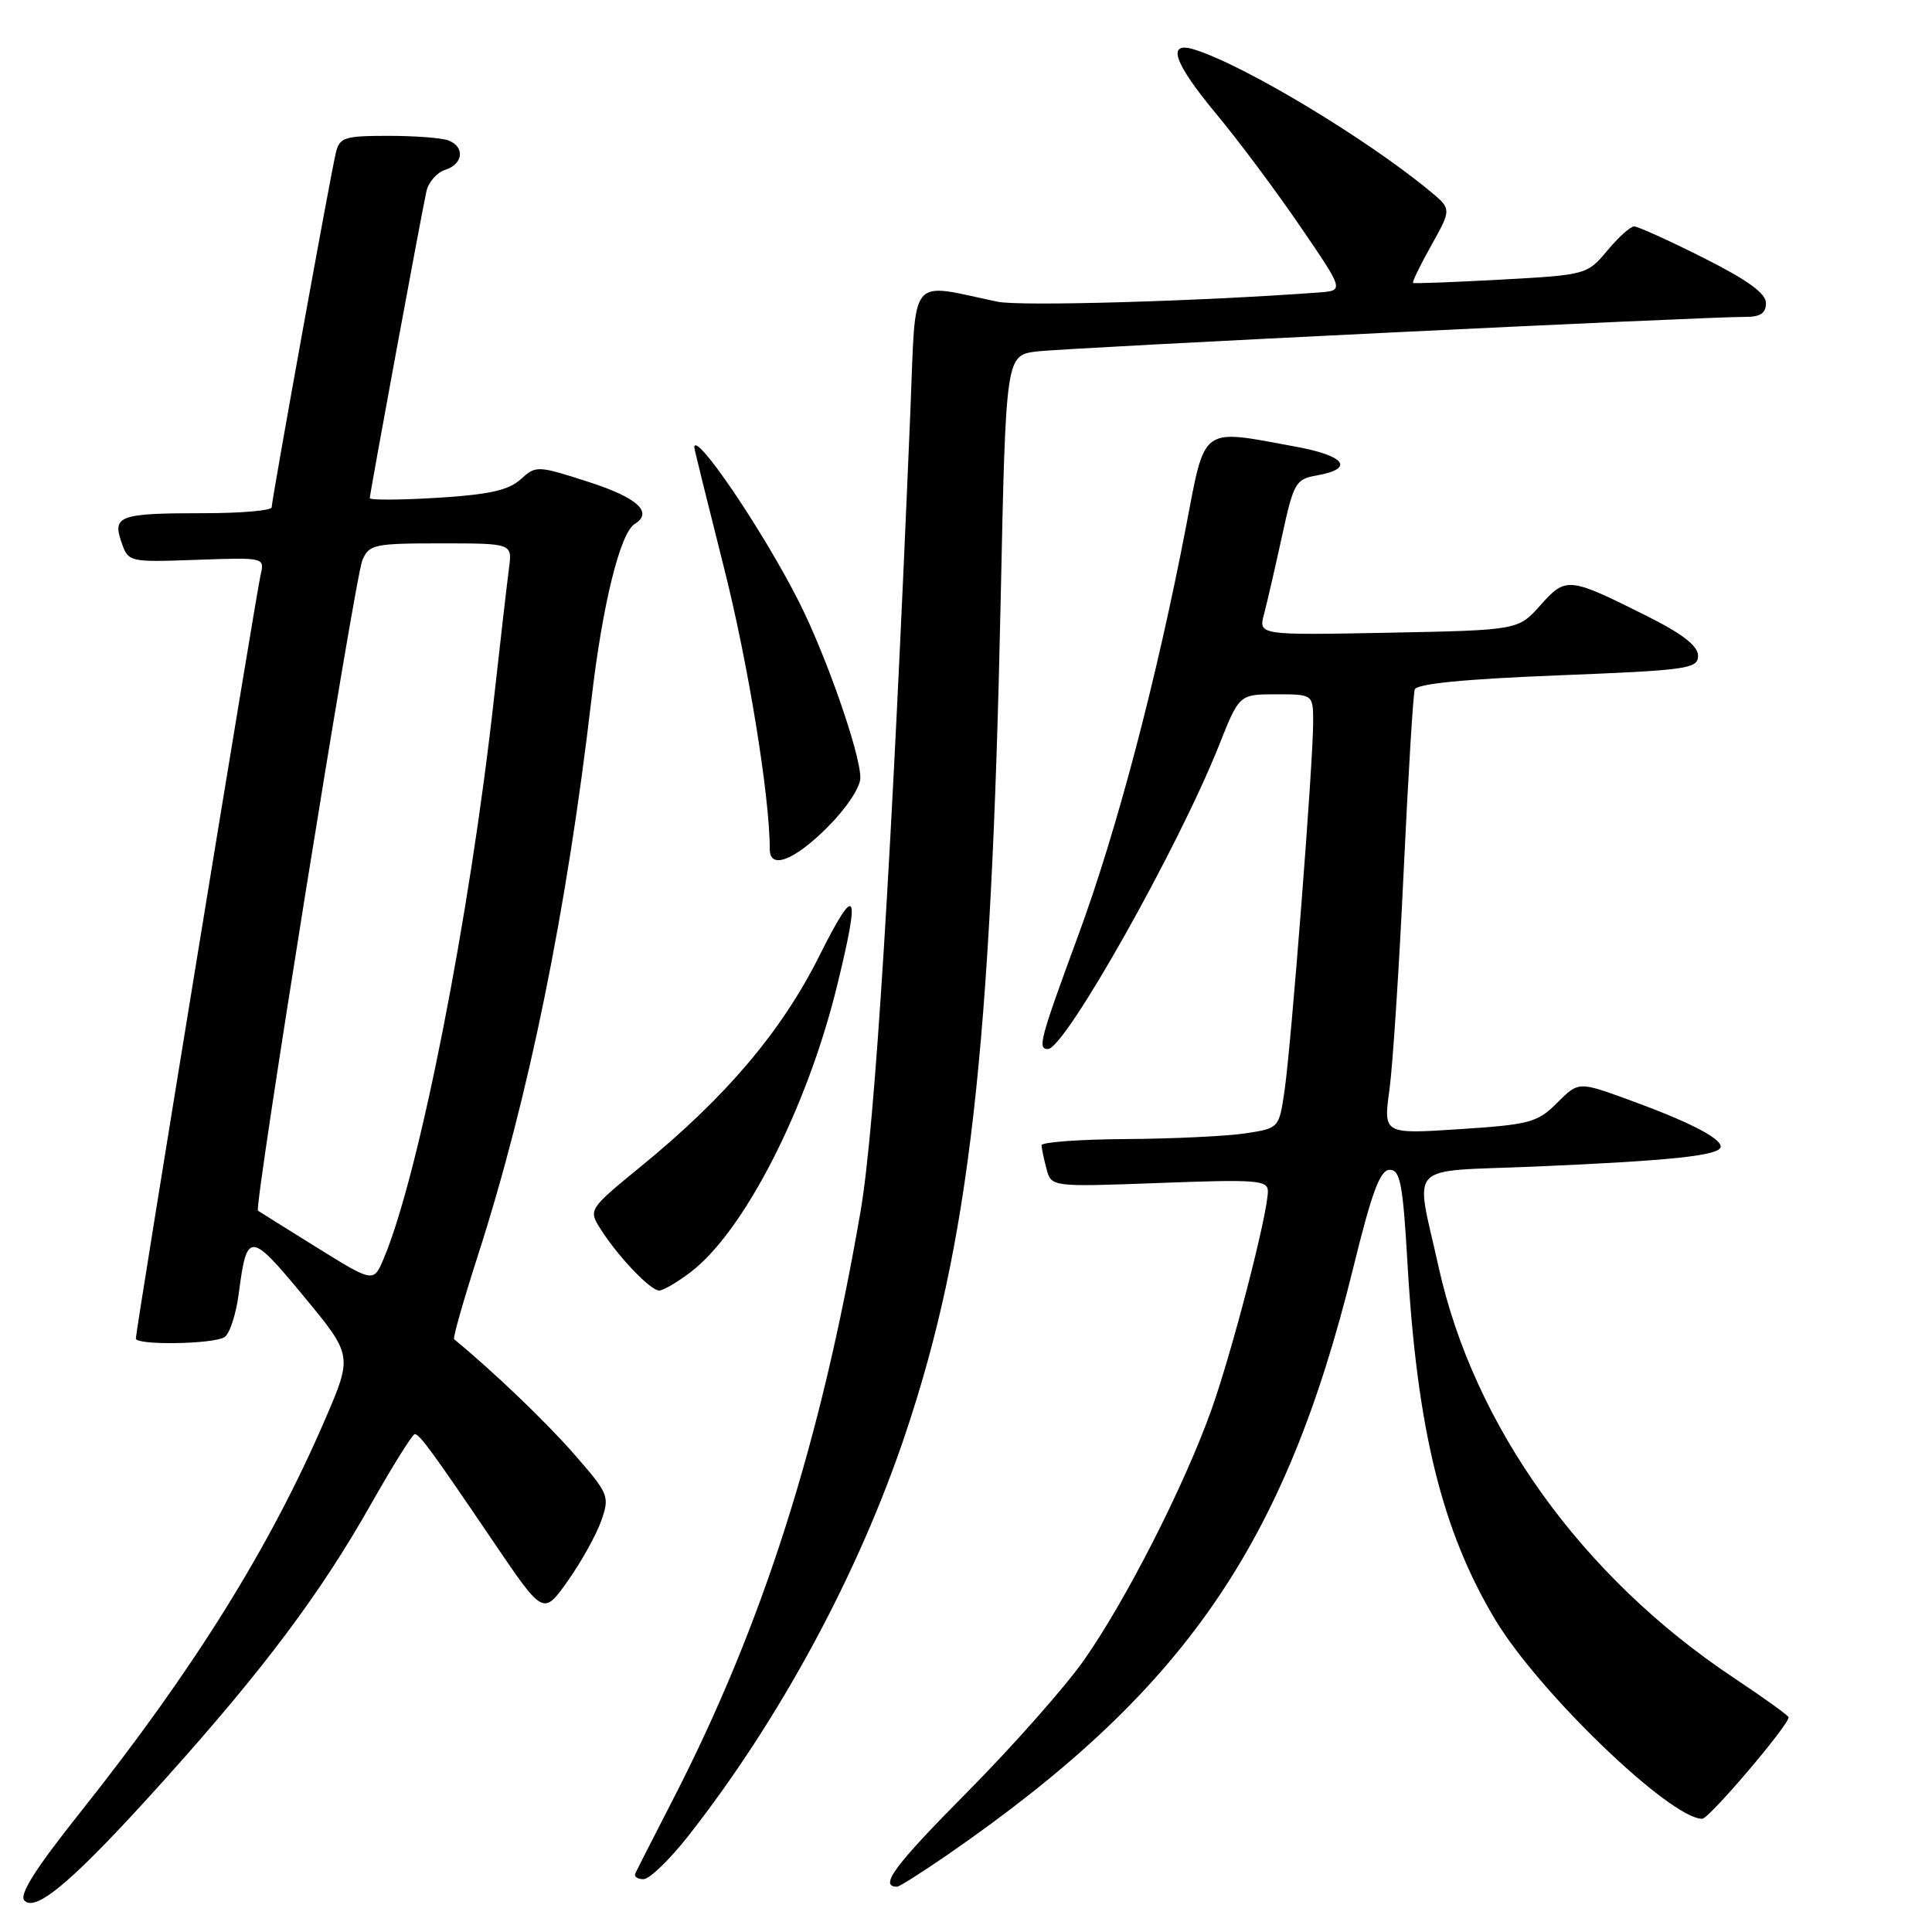 <?xml version="1.0" encoding="UTF-8" standalone="no"?>
<!DOCTYPE svg PUBLIC "-//W3C//DTD SVG 1.1//EN" "http://www.w3.org/Graphics/SVG/1.1/DTD/svg11.dtd" >
<svg xmlns="http://www.w3.org/2000/svg" xmlns:xlink="http://www.w3.org/1999/xlink" version="1.1" viewBox="0 0 256 256">
 <g >
 <path fill="currentColor"
d=" M 21.97 235.63 C 34.97 221.15 42.46 211.14 49.14 199.34 C 52.05 194.20 54.67 190.01 54.96 190.03 C 55.63 190.07 57.25 192.30 65.50 204.47 C 72.00 214.05 72.00 214.05 75.25 209.46 C 77.04 206.93 79.03 203.34 79.67 201.50 C 80.81 198.25 80.68 197.95 76.04 192.64 C 72.29 188.35 65.40 181.76 60.17 177.45 C 59.99 177.30 61.41 172.30 63.33 166.34 C 70.07 145.38 75.08 120.78 78.39 92.50 C 79.85 80.02 82.18 70.63 84.09 69.44 C 86.60 67.89 84.48 65.95 78.03 63.87 C 71.19 61.67 71.03 61.66 68.98 63.52 C 67.38 64.97 64.78 65.54 57.94 65.96 C 53.02 66.26 49.00 66.28 49.00 66.00 C 49.01 65.34 55.88 28.11 56.51 25.32 C 56.78 24.12 57.90 22.85 59.00 22.50 C 61.39 21.74 61.63 19.46 59.42 18.61 C 58.55 18.27 54.96 18.00 51.44 18.00 C 45.63 18.00 44.99 18.21 44.50 20.25 C 43.77 23.29 36.00 66.24 36.00 67.22 C 36.00 67.65 31.99 68.00 27.08 68.00 C 15.83 68.00 14.87 68.33 16.09 71.83 C 17.01 74.49 17.04 74.50 26.05 74.18 C 35.05 73.86 35.07 73.86 34.53 76.18 C 33.95 78.64 18.00 176.26 18.00 177.36 C 18.00 178.28 28.26 178.12 29.74 177.18 C 30.43 176.75 31.27 174.17 31.63 171.45 C 32.71 163.12 33.10 163.13 40.20 171.71 C 46.73 179.60 46.73 179.60 43.06 188.12 C 35.76 205.05 25.69 221.20 10.64 240.14 C 4.63 247.69 2.49 251.09 3.25 251.85 C 4.83 253.43 10.04 248.92 21.97 235.63 Z  M 125.46 245.83 C 156.89 224.14 170.25 204.83 179.31 168.00 C 181.78 157.94 182.87 155.01 184.14 155.01 C 185.53 155.00 185.89 156.85 186.49 167.25 C 187.76 189.40 191.07 202.85 198.12 214.61 C 203.90 224.24 221.30 240.98 225.55 241.00 C 226.46 241.00 237.00 228.62 237.00 227.55 C 237.00 227.33 233.74 224.99 229.75 222.33 C 209.63 208.96 195.28 188.99 190.61 167.83 C 187.51 153.78 186.05 155.31 203.30 154.58 C 221.53 153.80 228.00 153.11 228.00 151.93 C 228.00 150.78 223.64 148.56 215.64 145.66 C 209.16 143.31 209.16 143.31 206.33 146.13 C 203.72 148.74 202.72 149.01 193.40 149.62 C 183.30 150.28 183.30 150.28 184.11 144.39 C 184.55 141.15 185.40 128.15 185.99 115.50 C 186.59 102.85 187.25 91.99 187.46 91.36 C 187.72 90.60 194.03 89.98 206.43 89.49 C 223.63 88.81 225.00 88.62 225.00 86.89 C 225.00 85.59 222.96 84.00 218.25 81.64 C 207.84 76.43 207.51 76.39 204.12 80.19 C 201.17 83.50 201.17 83.50 183.95 83.84 C 166.74 84.17 166.74 84.17 167.50 81.34 C 167.91 79.78 168.98 75.13 169.88 71.01 C 171.40 64.00 171.69 63.49 174.42 63.01 C 179.55 62.11 178.32 60.40 171.66 59.18 C 158.98 56.84 159.74 56.28 157.16 69.75 C 153.26 90.03 148.00 110.01 142.91 123.84 C 137.78 137.79 137.45 139.00 138.86 139.00 C 141.11 139.00 156.16 112.28 161.53 98.75 C 164.21 92.00 164.21 92.00 169.11 92.00 C 174.00 92.00 174.00 92.00 174.00 95.75 C 174.00 101.10 171.09 138.53 170.21 144.50 C 169.48 149.50 169.48 149.50 164.99 150.18 C 162.52 150.55 155.44 150.89 149.25 150.93 C 143.06 150.97 138.01 151.34 138.01 151.75 C 138.02 152.16 138.32 153.58 138.67 154.89 C 139.31 157.28 139.31 157.28 153.65 156.75 C 166.52 156.26 168.00 156.38 168.00 157.85 C 168.00 160.84 163.20 179.36 160.45 187.00 C 156.81 197.10 149.18 212.07 143.63 219.98 C 141.13 223.54 134.12 231.46 128.05 237.58 C 118.51 247.20 116.44 250.00 118.87 250.00 C 119.17 250.00 122.13 248.12 125.46 245.83 Z  M 91.22 243.25 C 103.35 227.79 113.76 208.51 119.97 190.00 C 128.42 164.84 131.34 139.25 132.60 79.29 C 133.28 47.08 133.28 47.08 137.39 46.57 C 141.36 46.08 225.66 41.97 231.25 41.99 C 233.26 42.00 234.00 41.50 234.00 40.16 C 234.00 38.87 231.57 37.11 225.71 34.16 C 221.15 31.87 217.02 30.00 216.53 30.00 C 216.05 30.00 214.44 31.44 212.97 33.21 C 210.31 36.39 210.19 36.43 198.89 37.05 C 192.63 37.39 187.38 37.59 187.24 37.49 C 187.09 37.39 188.18 35.14 189.66 32.50 C 192.35 27.69 192.35 27.69 189.42 25.28 C 180.95 18.29 164.80 8.59 158.25 6.56 C 154.51 5.40 155.52 8.32 161.23 15.18 C 164.11 18.64 169.08 25.30 172.28 29.99 C 178.10 38.50 178.10 38.50 174.80 38.75 C 159.01 39.92 135.17 40.61 132.18 39.98 C 120.26 37.48 121.39 36.09 120.64 54.23 C 118.16 113.73 115.95 149.36 114.03 160.50 C 108.74 191.21 101.09 215.24 89.24 238.31 C 86.64 243.36 84.36 247.84 84.18 248.25 C 83.99 248.66 84.48 249.00 85.27 249.00 C 86.06 249.00 88.74 246.41 91.22 243.25 Z  M 91.53 168.55 C 98.59 163.16 106.89 146.96 110.87 130.81 C 114.07 117.80 113.50 116.80 108.54 126.71 C 103.56 136.65 96.22 145.32 85.03 154.47 C 77.95 160.27 77.95 160.27 79.60 162.89 C 81.90 166.51 86.18 171.00 87.34 171.00 C 87.88 171.00 89.76 169.90 91.53 168.55 Z  M 109.63 109.63 C 112.15 107.11 114.00 104.33 114.00 103.06 C 114.00 99.85 109.48 86.89 105.86 79.73 C 101.13 70.36 92.00 56.89 92.00 59.29 C 92.00 59.51 93.76 66.63 95.90 75.10 C 99.11 87.75 102.00 105.49 102.00 112.54 C 102.00 115.26 105.24 114.02 109.63 109.63 Z  M 42.00 165.31 C 37.88 162.75 34.36 160.55 34.18 160.42 C 33.63 160.03 47.02 76.62 48.01 74.25 C 48.90 72.14 49.55 72.00 58.42 72.00 C 67.87 72.00 67.87 72.00 67.45 75.25 C 67.21 77.04 66.32 84.80 65.46 92.50 C 62.25 121.51 55.54 155.60 50.86 166.73 C 49.50 169.97 49.50 169.97 42.00 165.31 Z "/>
</g>
</svg>